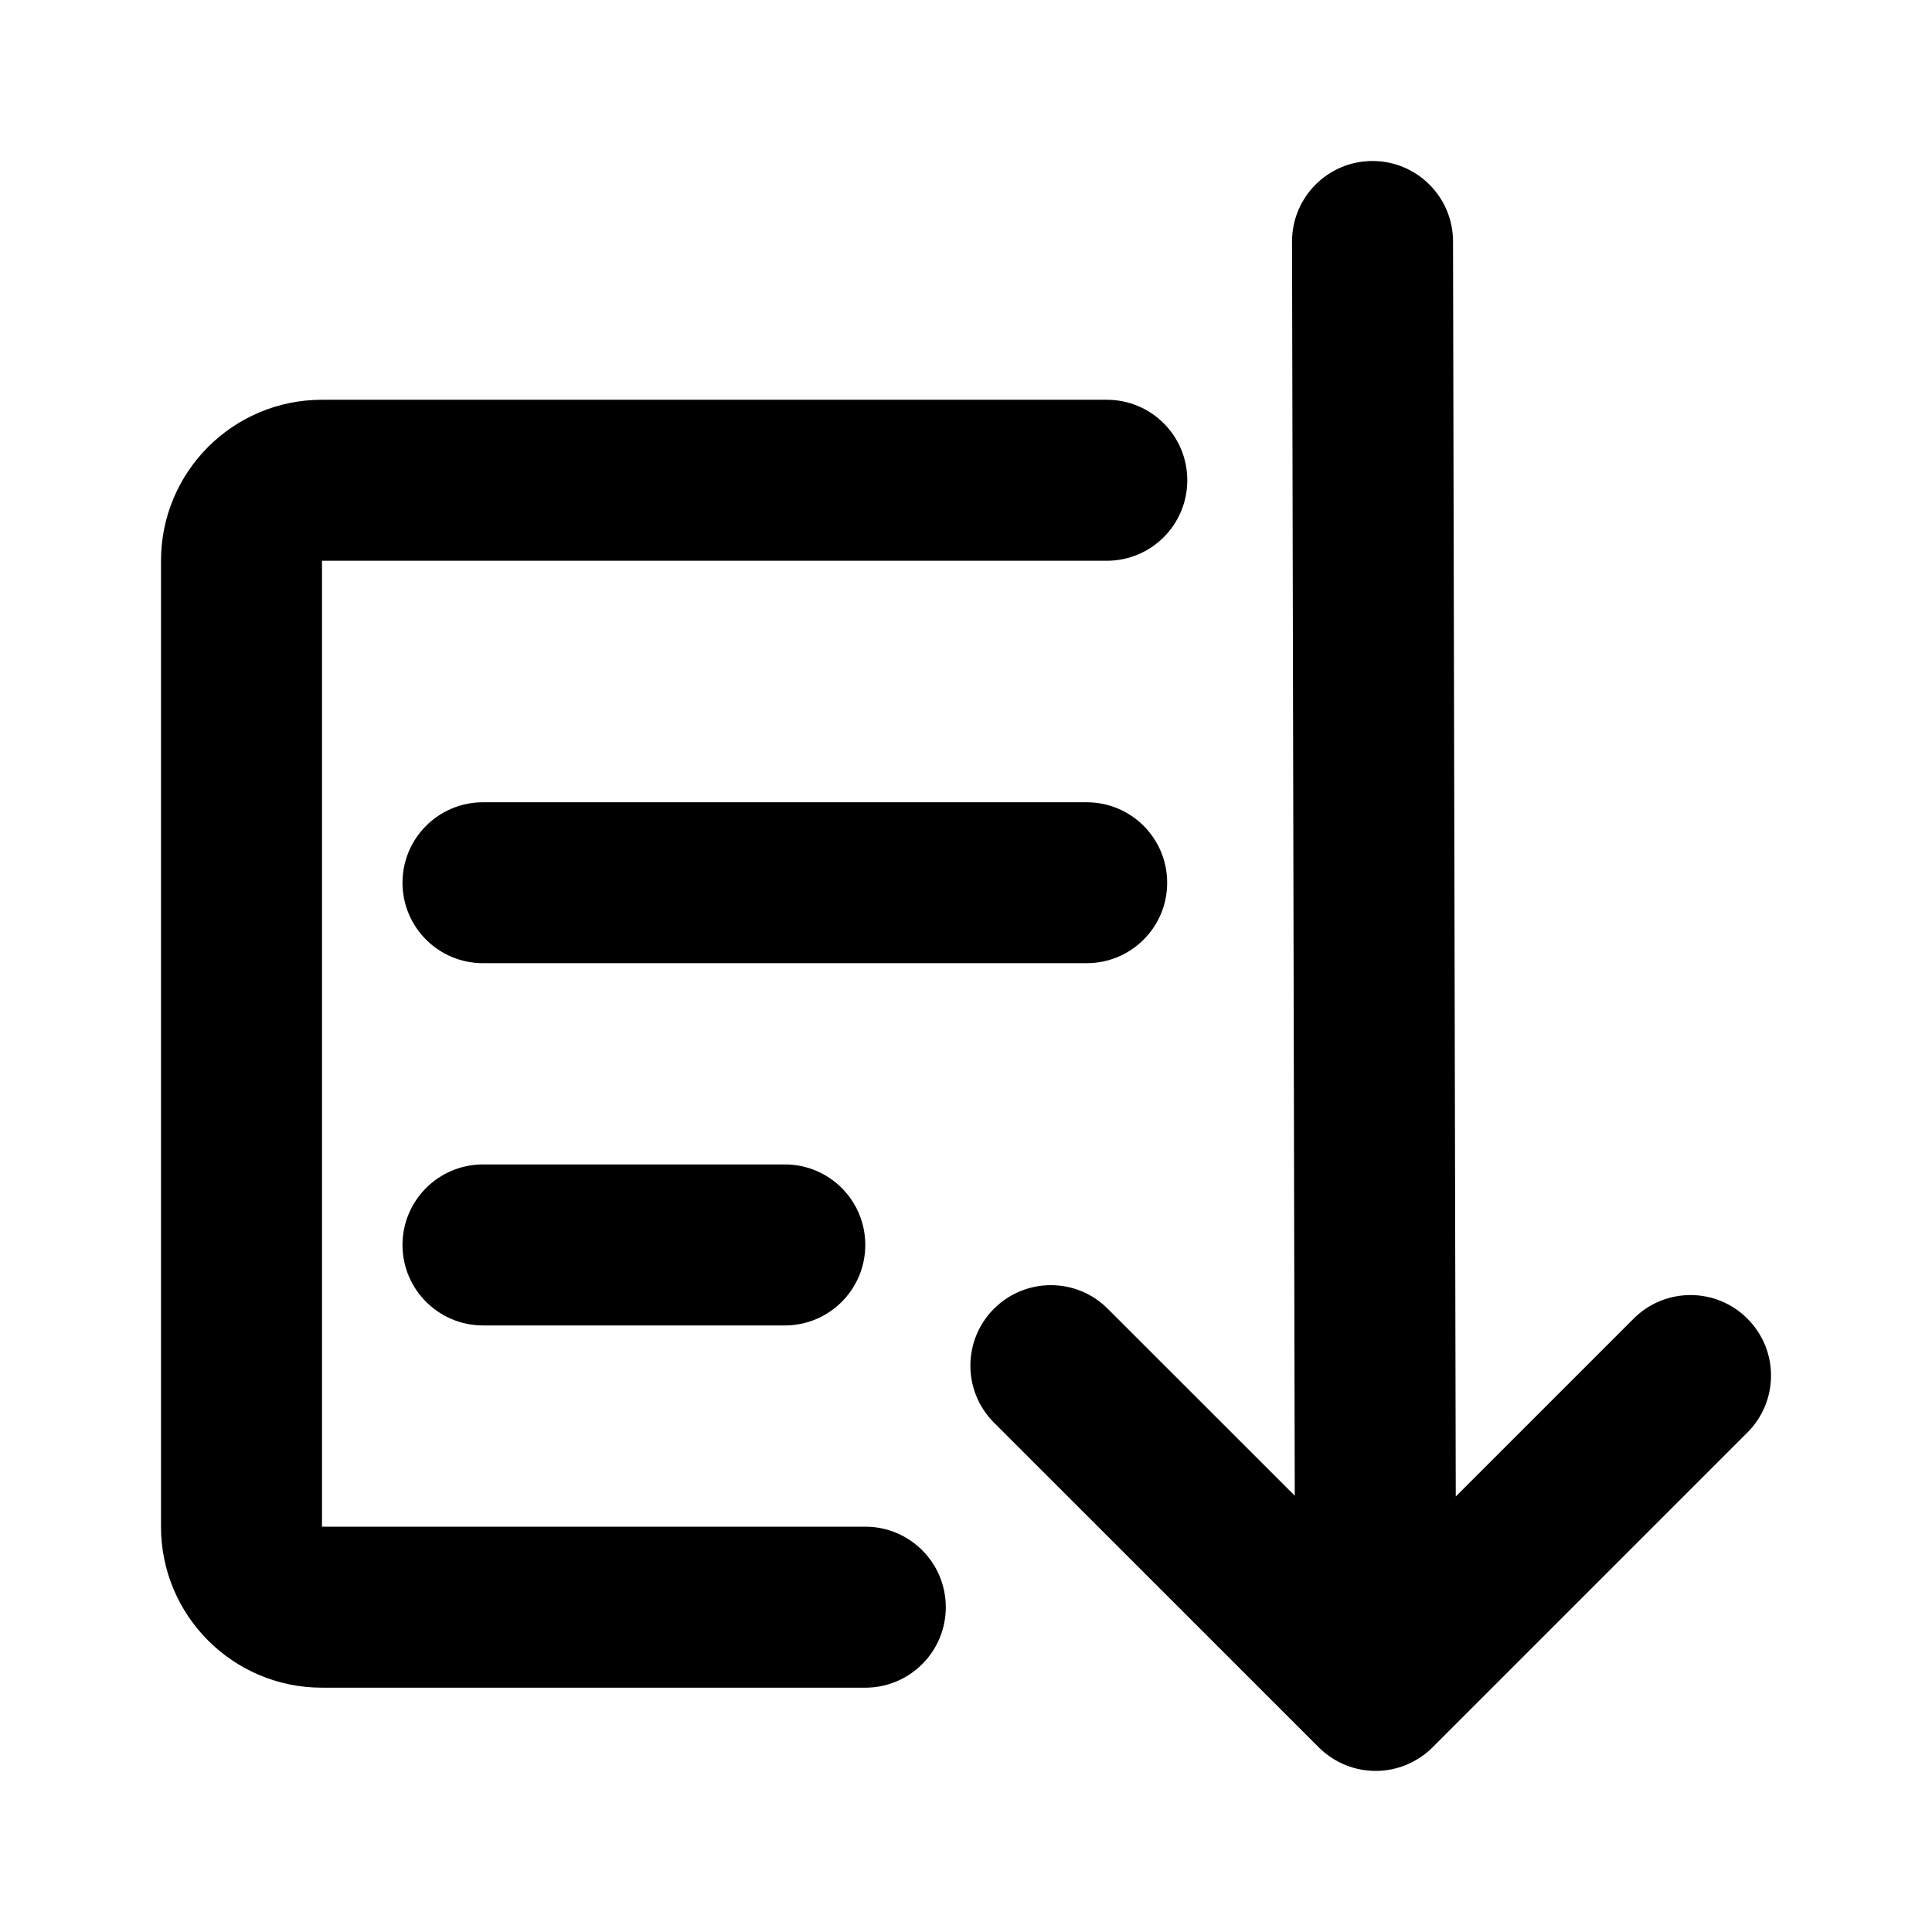 <svg width="24" height="24" viewBox="0 0 24 24" fill="none" xmlns="http://www.w3.org/2000/svg">
<path fill-rule="evenodd" clip-rule="evenodd" d="M17.048 2C17.6 1.999 18.049 2.446 18.05 2.998L18.084 18.59L20.293 16.381C20.683 15.99 21.317 15.99 21.707 16.381C22.098 16.771 22.098 17.404 21.707 17.795L17.796 21.706C17.608 21.893 17.354 21.999 17.089 21.999C16.823 21.999 16.569 21.893 16.382 21.706L12.347 17.672C11.957 17.281 11.957 16.648 12.347 16.258C12.738 15.867 13.371 15.867 13.761 16.258L16.084 18.58L16.05 3.002C16.049 2.45 16.495 2.001 17.048 2Z" fill="black"/>
<path fill-rule="evenodd" clip-rule="evenodd" d="M2 6.966C2 5.861 2.895 4.966 4 4.966H13.749C14.302 4.966 14.749 5.413 14.749 5.966C14.749 6.518 14.302 6.966 13.749 6.966H4V18.965H10.749C11.302 18.965 11.749 19.413 11.749 19.965C11.749 20.517 11.302 20.965 10.749 20.965H4C2.895 20.965 2 20.07 2 18.965V6.966Z" fill="black"/>
<path fill-rule="evenodd" clip-rule="evenodd" d="M5 15.465C5 14.913 5.448 14.465 6 14.465H9.75C10.302 14.465 10.749 14.913 10.749 15.465C10.749 16.017 10.302 16.465 9.75 16.465H6C5.448 16.465 5 16.017 5 15.465Z" fill="black"/>
<path fill-rule="evenodd" clip-rule="evenodd" d="M5 10.966C5 10.413 5.448 9.966 6 9.966H13.499C14.052 9.966 14.499 10.413 14.499 10.966C14.499 11.518 14.052 11.965 13.499 11.965H6C5.448 11.965 5 11.518 5 10.966Z" fill="black"/>
</svg>
